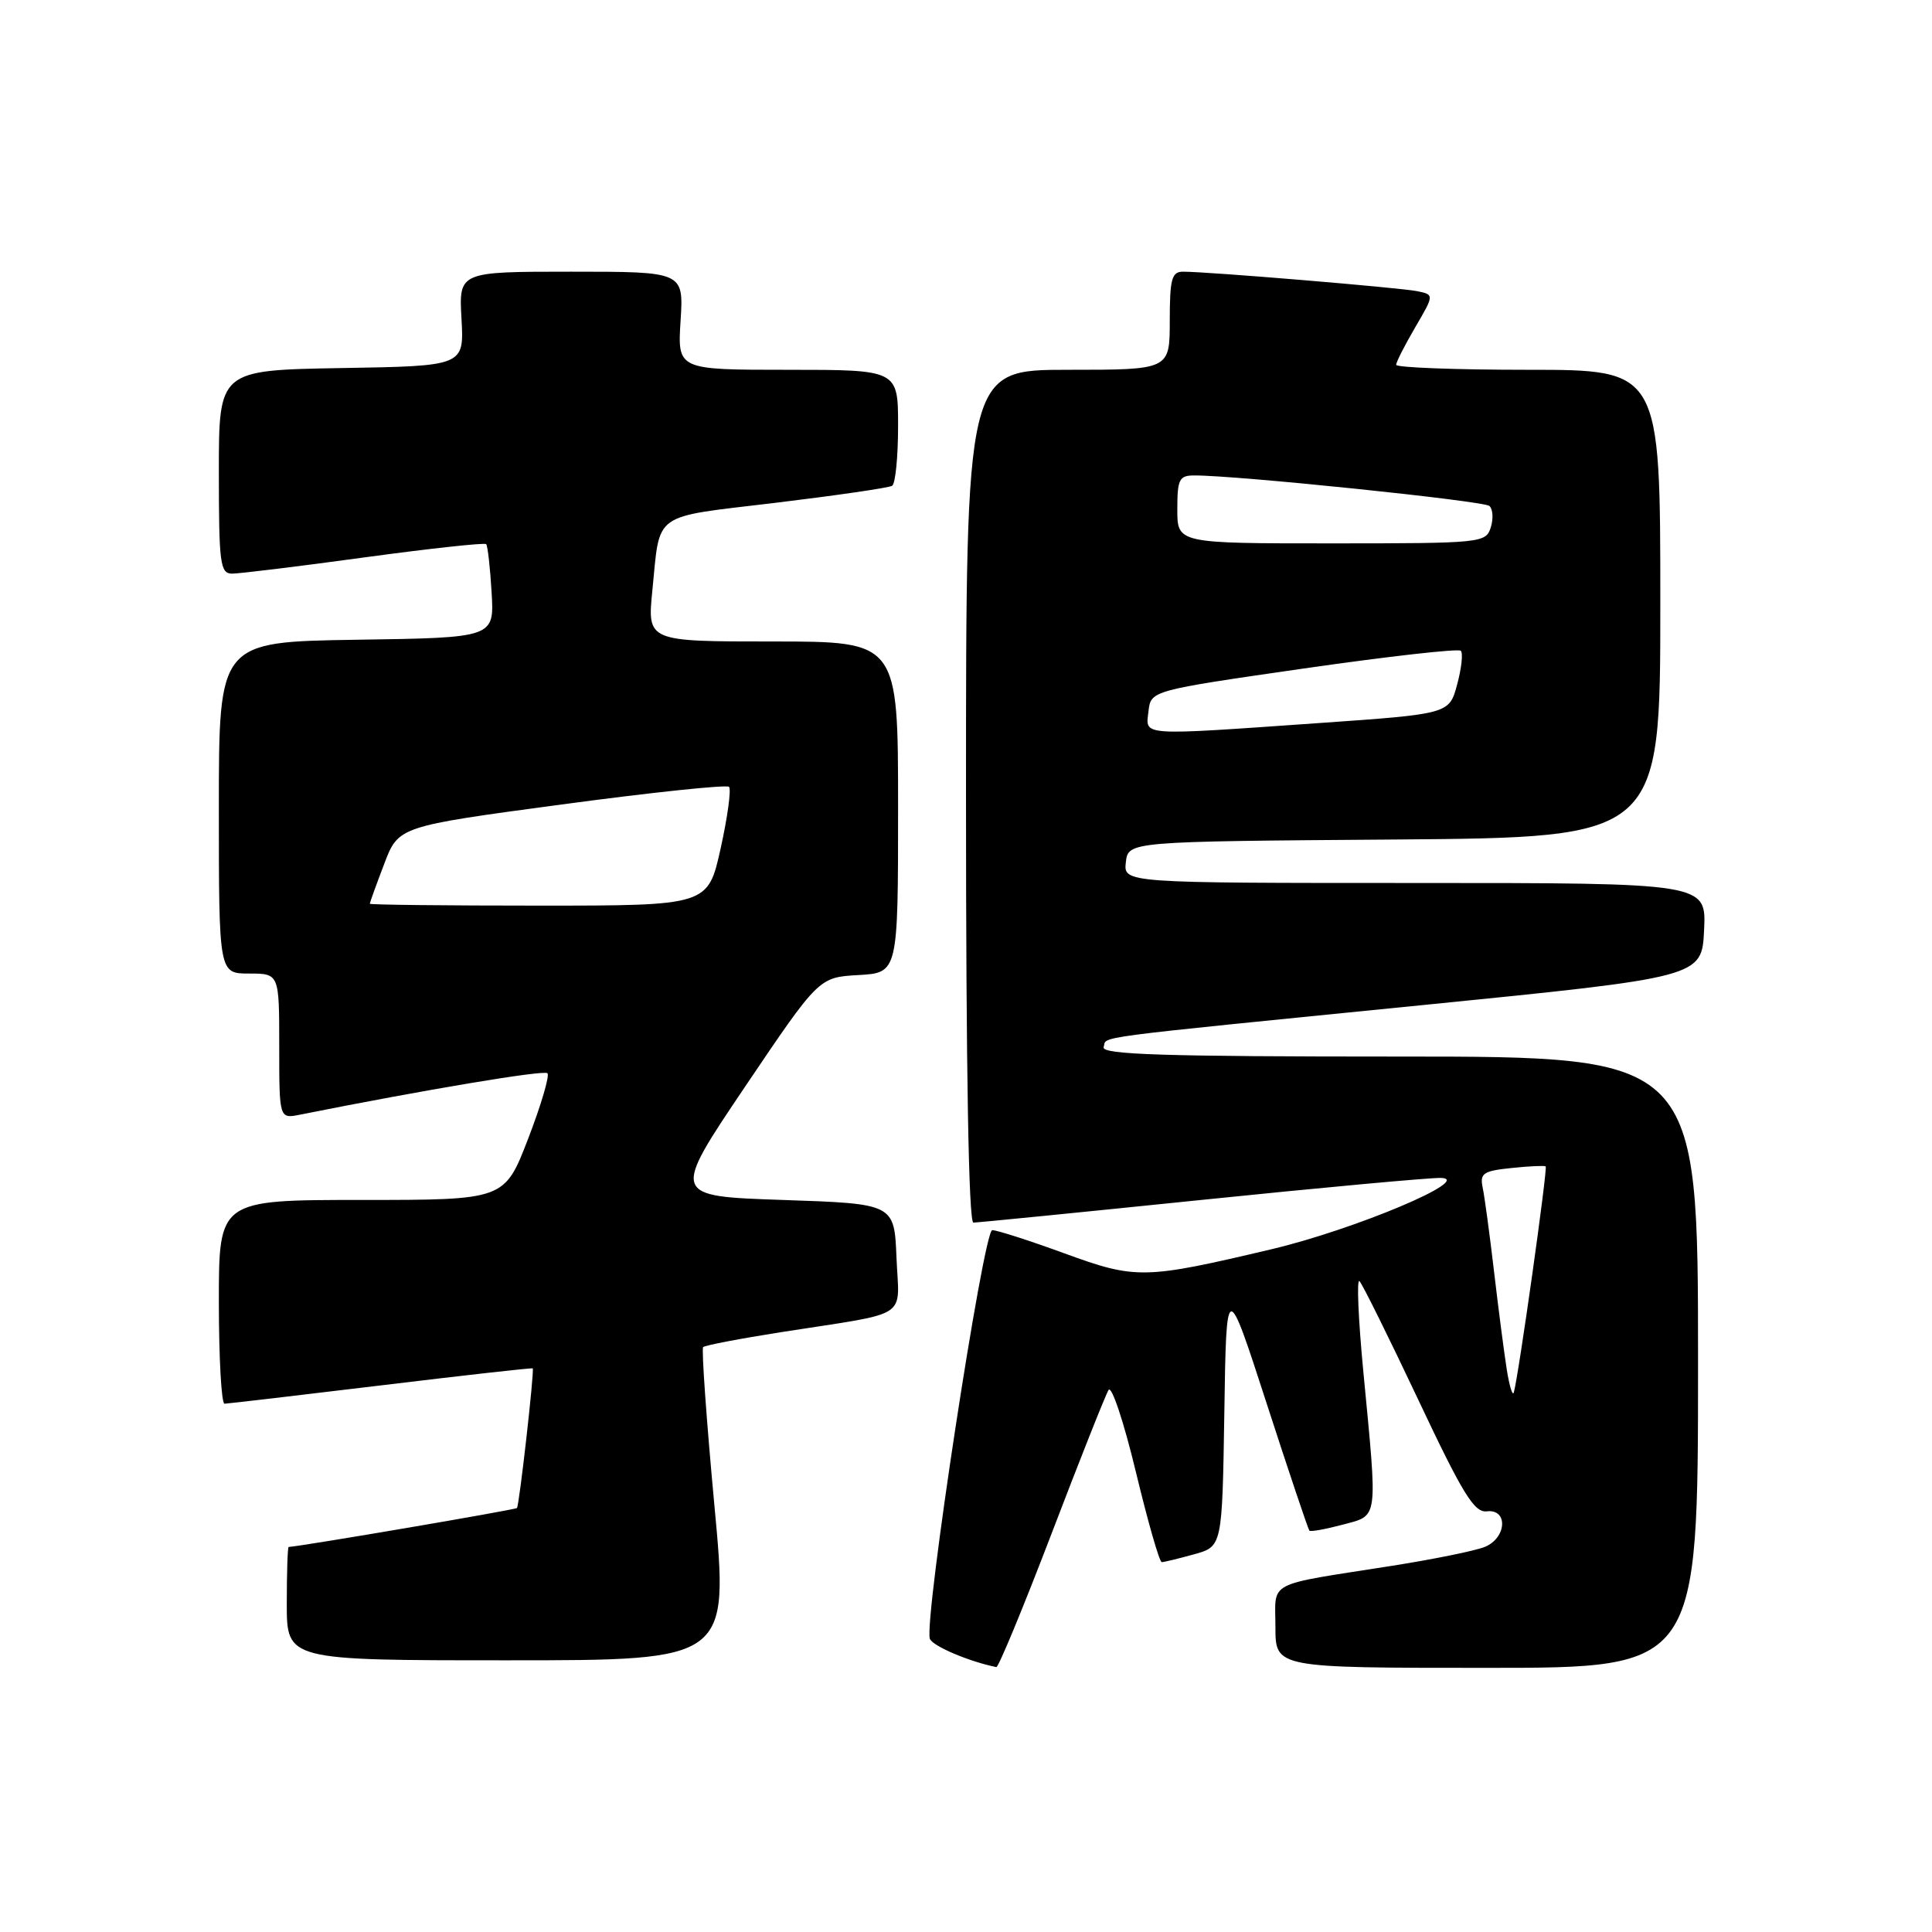 <?xml version="1.0" encoding="UTF-8" standalone="no"?>
<!DOCTYPE svg PUBLIC "-//W3C//DTD SVG 1.1//EN" "http://www.w3.org/Graphics/SVG/1.1/DTD/svg11.dtd" >
<svg xmlns="http://www.w3.org/2000/svg" xmlns:xlink="http://www.w3.org/1999/xlink" version="1.1" viewBox="0 0 256 256">
 <g >
 <path fill="currentColor"
d=" M 139.35 203.18 C 143.10 193.37 146.49 184.82 146.89 184.18 C 147.29 183.53 148.91 188.40 150.50 195.00 C 152.09 201.60 153.63 207.00 153.94 206.99 C 154.25 206.99 156.18 206.52 158.23 205.95 C 161.95 204.92 161.95 204.92 162.23 187.21 C 162.50 169.50 162.50 169.50 167.85 186.00 C 170.79 195.07 173.34 202.64 173.50 202.82 C 173.66 202.99 175.64 202.63 177.90 202.03 C 182.69 200.74 182.56 201.72 180.65 181.76 C 179.98 174.76 179.75 169.36 180.14 169.76 C 180.54 170.17 184.04 177.25 187.94 185.50 C 193.81 197.95 195.35 200.46 197.01 200.26 C 199.86 199.92 199.65 203.78 196.75 204.97 C 195.51 205.48 190.00 206.60 184.50 207.47 C 167.50 210.14 169.00 209.36 169.00 215.58 C 169.00 221.00 169.00 221.00 197.00 221.00 C 225.00 221.00 225.00 221.00 225.00 180.50 C 225.00 140.00 225.00 140.00 185.42 140.00 C 154.20 140.00 145.92 139.74 146.24 138.75 C 146.74 137.25 143.23 137.71 188.50 133.18 C 225.50 129.48 225.50 129.48 225.80 123.24 C 226.10 117.00 226.10 117.00 187.48 117.00 C 148.87 117.00 148.87 117.00 149.18 114.25 C 149.50 111.50 149.50 111.50 184.75 111.24 C 220.00 110.97 220.00 110.97 220.00 79.99 C 220.00 49.00 220.00 49.00 202.50 49.00 C 192.88 49.00 185.00 48.70 185.00 48.34 C 185.00 47.97 186.14 45.74 187.53 43.36 C 190.05 39.05 190.05 39.05 187.78 38.58 C 185.49 38.12 160.02 35.99 156.75 36.00 C 155.26 36.00 155.00 36.98 155.00 42.50 C 155.00 49.00 155.00 49.00 141.50 49.00 C 128.00 49.00 128.00 49.00 128.00 105.50 C 128.00 141.85 128.35 162.00 128.98 162.00 C 129.52 162.00 143.11 160.65 159.17 159.00 C 175.22 157.35 189.52 156.04 190.93 156.08 C 195.40 156.23 179.49 162.92 168.52 165.52 C 151.60 169.52 150.54 169.54 141.05 166.08 C 136.41 164.38 132.10 163.00 131.48 163.00 C 130.31 163.00 122.41 214.73 123.21 217.14 C 123.53 218.09 128.37 220.16 132.02 220.90 C 132.30 220.95 135.60 212.98 139.35 203.18 Z  M 94.66 199.46 C 93.61 188.17 92.94 178.73 93.17 178.50 C 93.41 178.26 98.08 177.37 103.55 176.51 C 120.87 173.80 119.13 174.93 118.79 166.66 C 118.50 159.50 118.50 159.50 103.72 159.00 C 88.95 158.50 88.95 158.50 98.72 144.00 C 108.50 129.50 108.50 129.50 113.75 129.20 C 119.00 128.90 119.00 128.90 119.00 106.95 C 119.00 85.00 119.00 85.00 102.38 85.00 C 85.77 85.00 85.77 85.00 86.44 78.25 C 87.50 67.70 86.23 68.61 102.72 66.63 C 110.81 65.65 117.78 64.64 118.21 64.37 C 118.65 64.10 119.00 60.53 119.00 56.44 C 119.00 49.00 119.00 49.00 104.38 49.00 C 89.77 49.00 89.77 49.00 90.18 42.50 C 90.59 36.00 90.59 36.00 75.70 36.00 C 60.80 36.00 60.80 36.00 61.15 42.25 C 61.50 48.50 61.50 48.50 45.25 48.77 C 29.00 49.05 29.00 49.05 29.00 62.52 C 29.00 74.69 29.17 76.00 30.75 76.01 C 31.71 76.01 39.60 75.05 48.27 73.86 C 56.95 72.68 64.21 71.89 64.42 72.10 C 64.62 72.32 64.95 75.20 65.14 78.50 C 65.50 84.50 65.50 84.50 47.25 84.77 C 29.00 85.05 29.00 85.05 29.00 107.02 C 29.00 129.00 29.00 129.00 33.00 129.00 C 37.00 129.00 37.00 129.00 37.00 138.62 C 37.00 148.25 37.00 148.25 39.75 147.70 C 56.28 144.40 72.08 141.75 72.54 142.21 C 72.85 142.52 71.70 146.43 69.98 150.89 C 66.85 159.00 66.85 159.00 47.93 159.00 C 29.00 159.00 29.00 159.00 29.00 172.50 C 29.00 179.93 29.34 186.00 29.75 186.00 C 30.16 185.99 39.50 184.90 50.49 183.57 C 61.48 182.24 70.53 181.22 70.59 181.32 C 70.82 181.67 68.80 199.51 68.50 199.82 C 68.27 200.06 40.05 204.87 38.25 204.98 C 38.11 204.99 38.00 208.38 38.00 212.50 C 38.00 220.00 38.00 220.00 67.29 220.00 C 96.58 220.00 96.58 220.00 94.66 199.46 Z  M 199.66 181.50 C 199.31 179.30 198.55 173.45 197.97 168.50 C 197.39 163.55 196.71 158.53 196.46 157.35 C 196.07 155.47 196.54 155.15 200.26 154.77 C 202.59 154.52 204.64 154.43 204.81 154.55 C 205.10 154.77 201.21 182.37 200.59 184.50 C 200.43 185.05 200.01 183.70 199.66 181.50 Z  M 152.18 94.25 C 152.50 91.50 152.50 91.50 172.75 88.58 C 183.88 86.98 193.25 85.92 193.56 86.23 C 193.88 86.54 193.66 88.55 193.08 90.70 C 192.03 94.60 192.03 94.60 174.77 95.81 C 150.73 97.49 151.80 97.56 152.18 94.25 Z  M 156.00 67.50 C 156.00 63.50 156.25 63.00 158.25 63.00 C 163.88 62.98 196.59 66.37 197.35 67.04 C 197.82 67.46 197.90 68.74 197.53 69.90 C 196.88 71.94 196.31 72.00 176.43 72.00 C 156.00 72.00 156.00 72.00 156.00 67.50 Z  M 49.00 119.75 C 49.00 119.61 49.85 117.25 50.90 114.50 C 52.79 109.50 52.79 109.50 74.41 106.60 C 86.30 105.00 96.28 103.95 96.60 104.26 C 96.91 104.58 96.41 108.25 95.49 112.42 C 93.80 120.00 93.80 120.00 71.40 120.00 C 59.08 120.00 49.00 119.89 49.00 119.75 Z "/>
</g>
</svg>